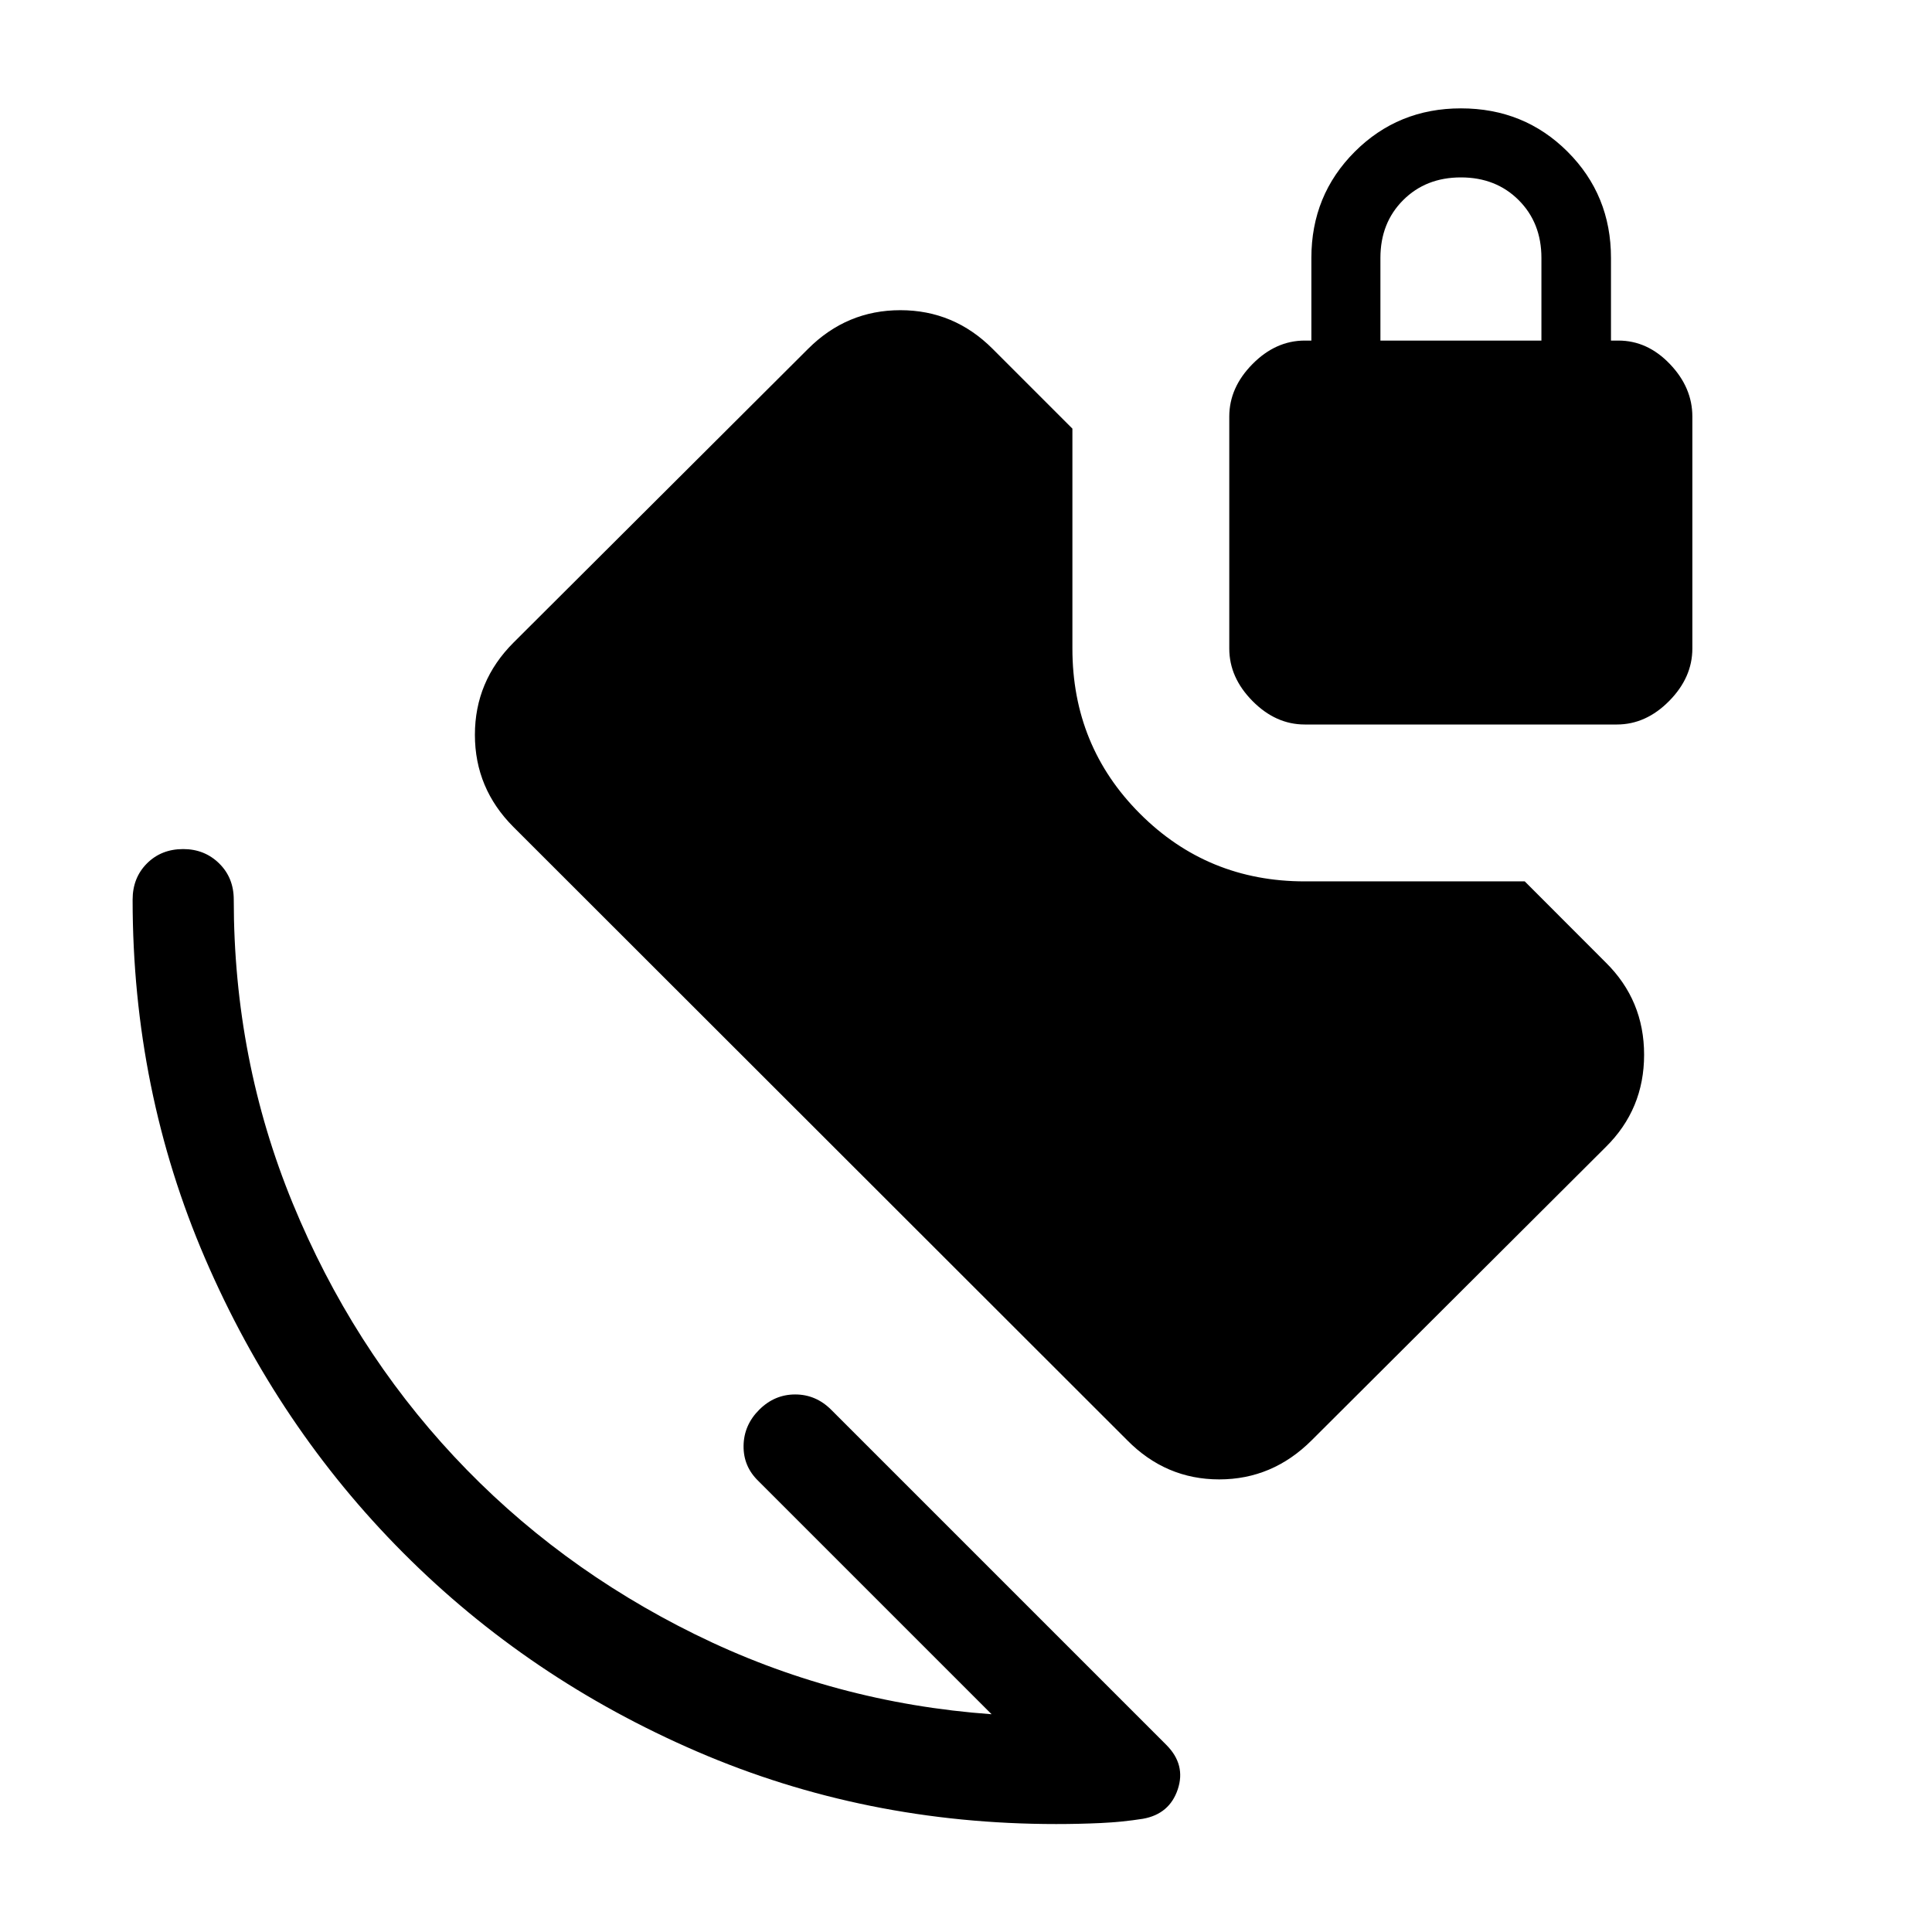 <svg xmlns="http://www.w3.org/2000/svg" height="40" viewBox="0 -960 960 960" width="40"><path d="M685.923-790.769h80v-41.077q0-17.41-11.295-28.705-11.295-11.295-28.705-11.295-17.41 0-28.705 11.295-11.295 11.295-11.295 28.705v41.077ZM524.82-53.642q-95.025 0-178.537-36.064-83.513-36.064-145.885-98.641-62.371-62.577-98.435-146.217-36.064-83.641-36.064-178.41 0-10.872 7.128-18t18-7.128q10.614 0 17.871 7.128 7.256 7.128 7.256 18 0 79.641 29.295 150.898 29.295 71.257 80.103 125.705 50.808 54.449 119.86 88.487 69.051 34.039 147.308 39.679L376.821-224.104q-7.487-7.23-7.346-17.499.141-10.269 7.756-17.884 7.615-7.616 17.897-7.616 10.282 0 17.897 7.616L579.537-92.975q9.795 9.795 5.693 22.077-4.103 12.281-17.308 14.64-10.205 1.616-20.999 2.116-10.795.5-22.103.5Zm35.283-190.719L255.181-549.026q-19.205-19.205-19.205-45.846t19.205-45.846l146.357-145.947q19.205-19.205 45.846-19.205t45.846 19.205l39.641 39.642v109.279q0 48.488 33.603 82.09 33.603 33.603 81.834 33.603h109.331l40.257 40.308q19.051 18.795 19.051 45.846 0 27.051-19.051 45.846l-146.101 145.69q-19.462 19.462-45.974 19.462-26.513 0-45.718-19.462ZM648.308-600q-14.41 0-25.949-11.667-11.538-11.666-11.538-26.077v-115.281q0-14.41 11.538-26.077 11.539-11.667 25.949-11.667h3.307v-41.077q0-31.204 21.552-52.756 21.551-21.551 52.756-21.551 31.461 0 53.012 21.551 21.552 21.552 21.552 52.756v41.077h3.717q14.411 0 25.565 11.667 11.153 11.667 11.153 26.077v115.281q0 14.411-11.538 26.077Q817.845-600 803.435-600H648.308Z"/></svg>